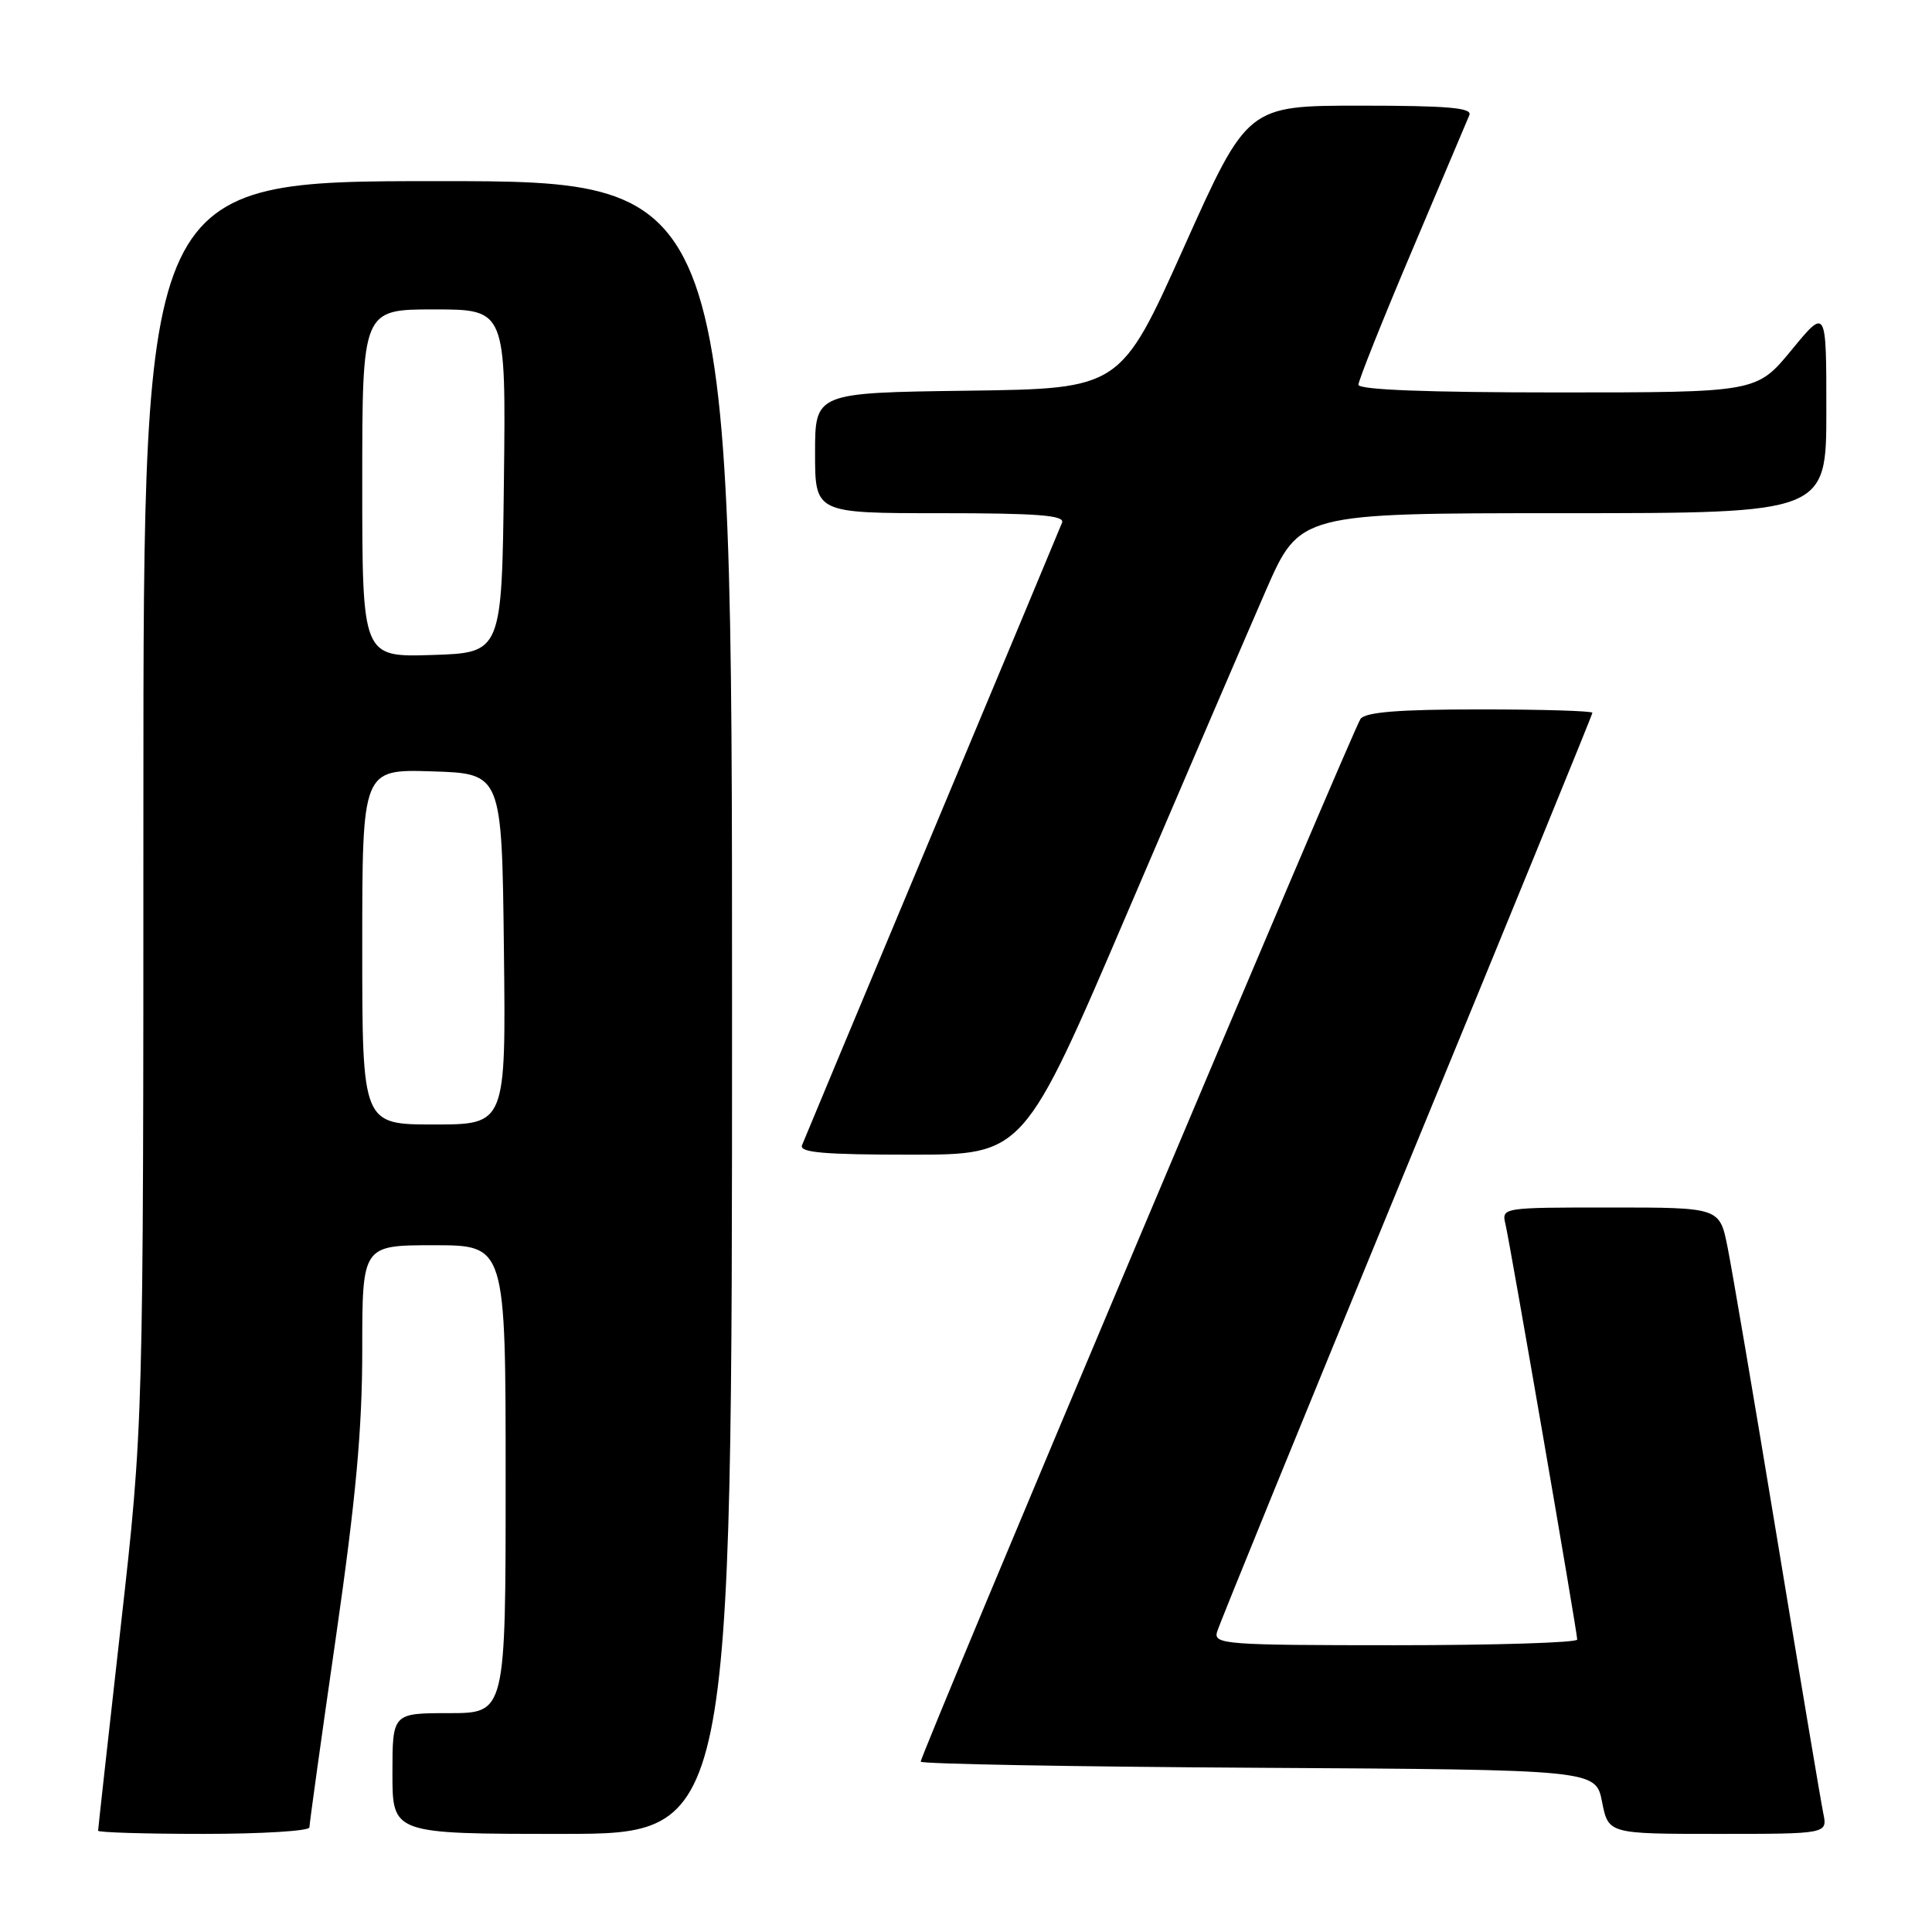 <?xml version="1.0" encoding="UTF-8" standalone="no"?>
<!DOCTYPE svg PUBLIC "-//W3C//DTD SVG 1.1//EN" "http://www.w3.org/Graphics/SVG/1.1/DTD/svg11.dtd" >
<svg xmlns="http://www.w3.org/2000/svg" xmlns:xlink="http://www.w3.org/1999/xlink" version="1.1" viewBox="0 0 256 256">
 <g >
 <path fill="currentColor"
d=" M 41.00 242.14 C 41.00 241.66 42.57 230.35 44.50 217.00 C 47.16 198.52 48.00 189.42 48.00 178.86 C 48.00 165.00 48.00 165.00 57.50 165.00 C 67.00 165.00 67.00 165.00 67.00 196.00 C 67.00 227.00 67.00 227.00 59.50 227.00 C 52.00 227.00 52.00 227.00 52.00 235.00 C 52.00 243.00 52.00 243.00 74.50 243.00 C 97.00 243.00 97.00 243.00 97.00 133.50 C 97.00 24.00 97.00 24.00 58.00 24.00 C 19.00 24.00 19.00 24.00 19.00 106.42 C 19.00 188.84 19.00 188.84 16.00 215.50 C 14.35 230.16 13.00 242.35 13.00 242.58 C 13.00 242.81 19.30 243.00 27.00 243.00 C 34.70 243.00 41.00 242.61 41.00 242.14 Z  M 241.59 240.25 C 241.28 238.74 238.54 222.43 235.50 204.00 C 232.46 185.57 229.49 168.14 228.91 165.25 C 227.86 160.00 227.86 160.00 213.41 160.00 C 198.96 160.00 198.96 160.00 199.49 162.25 C 200.14 165.05 208.98 216.22 208.99 217.25 C 209.00 217.66 198.15 218.00 184.88 218.00 C 162.40 218.00 160.80 217.88 161.26 216.25 C 161.53 215.29 172.83 187.59 186.37 154.70 C 199.92 121.80 211.00 94.69 211.00 94.45 C 211.00 94.20 204.31 94.00 196.12 94.00 C 185.40 94.00 180.98 94.35 180.28 95.25 C 179.32 96.50 122.00 232.40 122.00 233.43 C 122.00 233.73 142.12 234.10 166.72 234.24 C 211.44 234.50 211.44 234.50 212.28 238.75 C 213.12 243.00 213.12 243.00 227.64 243.00 C 242.16 243.00 242.16 243.00 241.59 240.25 Z  M 149.46 120.75 C 157.05 103.01 165.27 83.89 167.73 78.25 C 172.21 68.00 172.21 68.00 207.11 68.00 C 242.00 68.00 242.00 68.00 242.00 54.39 C 242.00 40.77 242.00 40.77 237.38 46.39 C 232.76 52.00 232.76 52.00 206.38 52.00 C 189.12 52.00 180.00 51.65 180.00 50.98 C 180.00 50.42 183.19 42.43 187.09 33.23 C 190.99 24.03 194.41 15.94 194.70 15.25 C 195.10 14.28 191.83 14.00 180.25 14.00 C 165.29 14.00 165.29 14.00 156.88 32.75 C 148.47 51.50 148.47 51.50 128.23 51.77 C 108.00 52.04 108.00 52.04 108.00 60.02 C 108.00 68.00 108.00 68.00 124.61 68.00 C 137.49 68.00 141.10 68.28 140.73 69.25 C 140.46 69.94 132.71 88.50 123.50 110.50 C 114.29 132.50 106.54 151.06 106.27 151.75 C 105.90 152.72 109.18 153.00 120.72 153.00 C 135.66 153.00 135.66 153.00 149.46 120.75 Z  M 48.00 125.46 C 48.00 101.92 48.00 101.92 57.25 102.21 C 66.50 102.50 66.50 102.50 66.77 125.75 C 67.04 149.00 67.04 149.00 57.52 149.00 C 48.00 149.00 48.00 149.00 48.00 125.46 Z  M 48.00 64.04 C 48.00 41.00 48.00 41.00 57.52 41.00 C 67.04 41.00 67.04 41.00 66.77 63.75 C 66.50 86.50 66.50 86.50 57.25 86.79 C 48.00 87.08 48.00 87.08 48.00 64.04 Z "/>
</g>
</svg>
